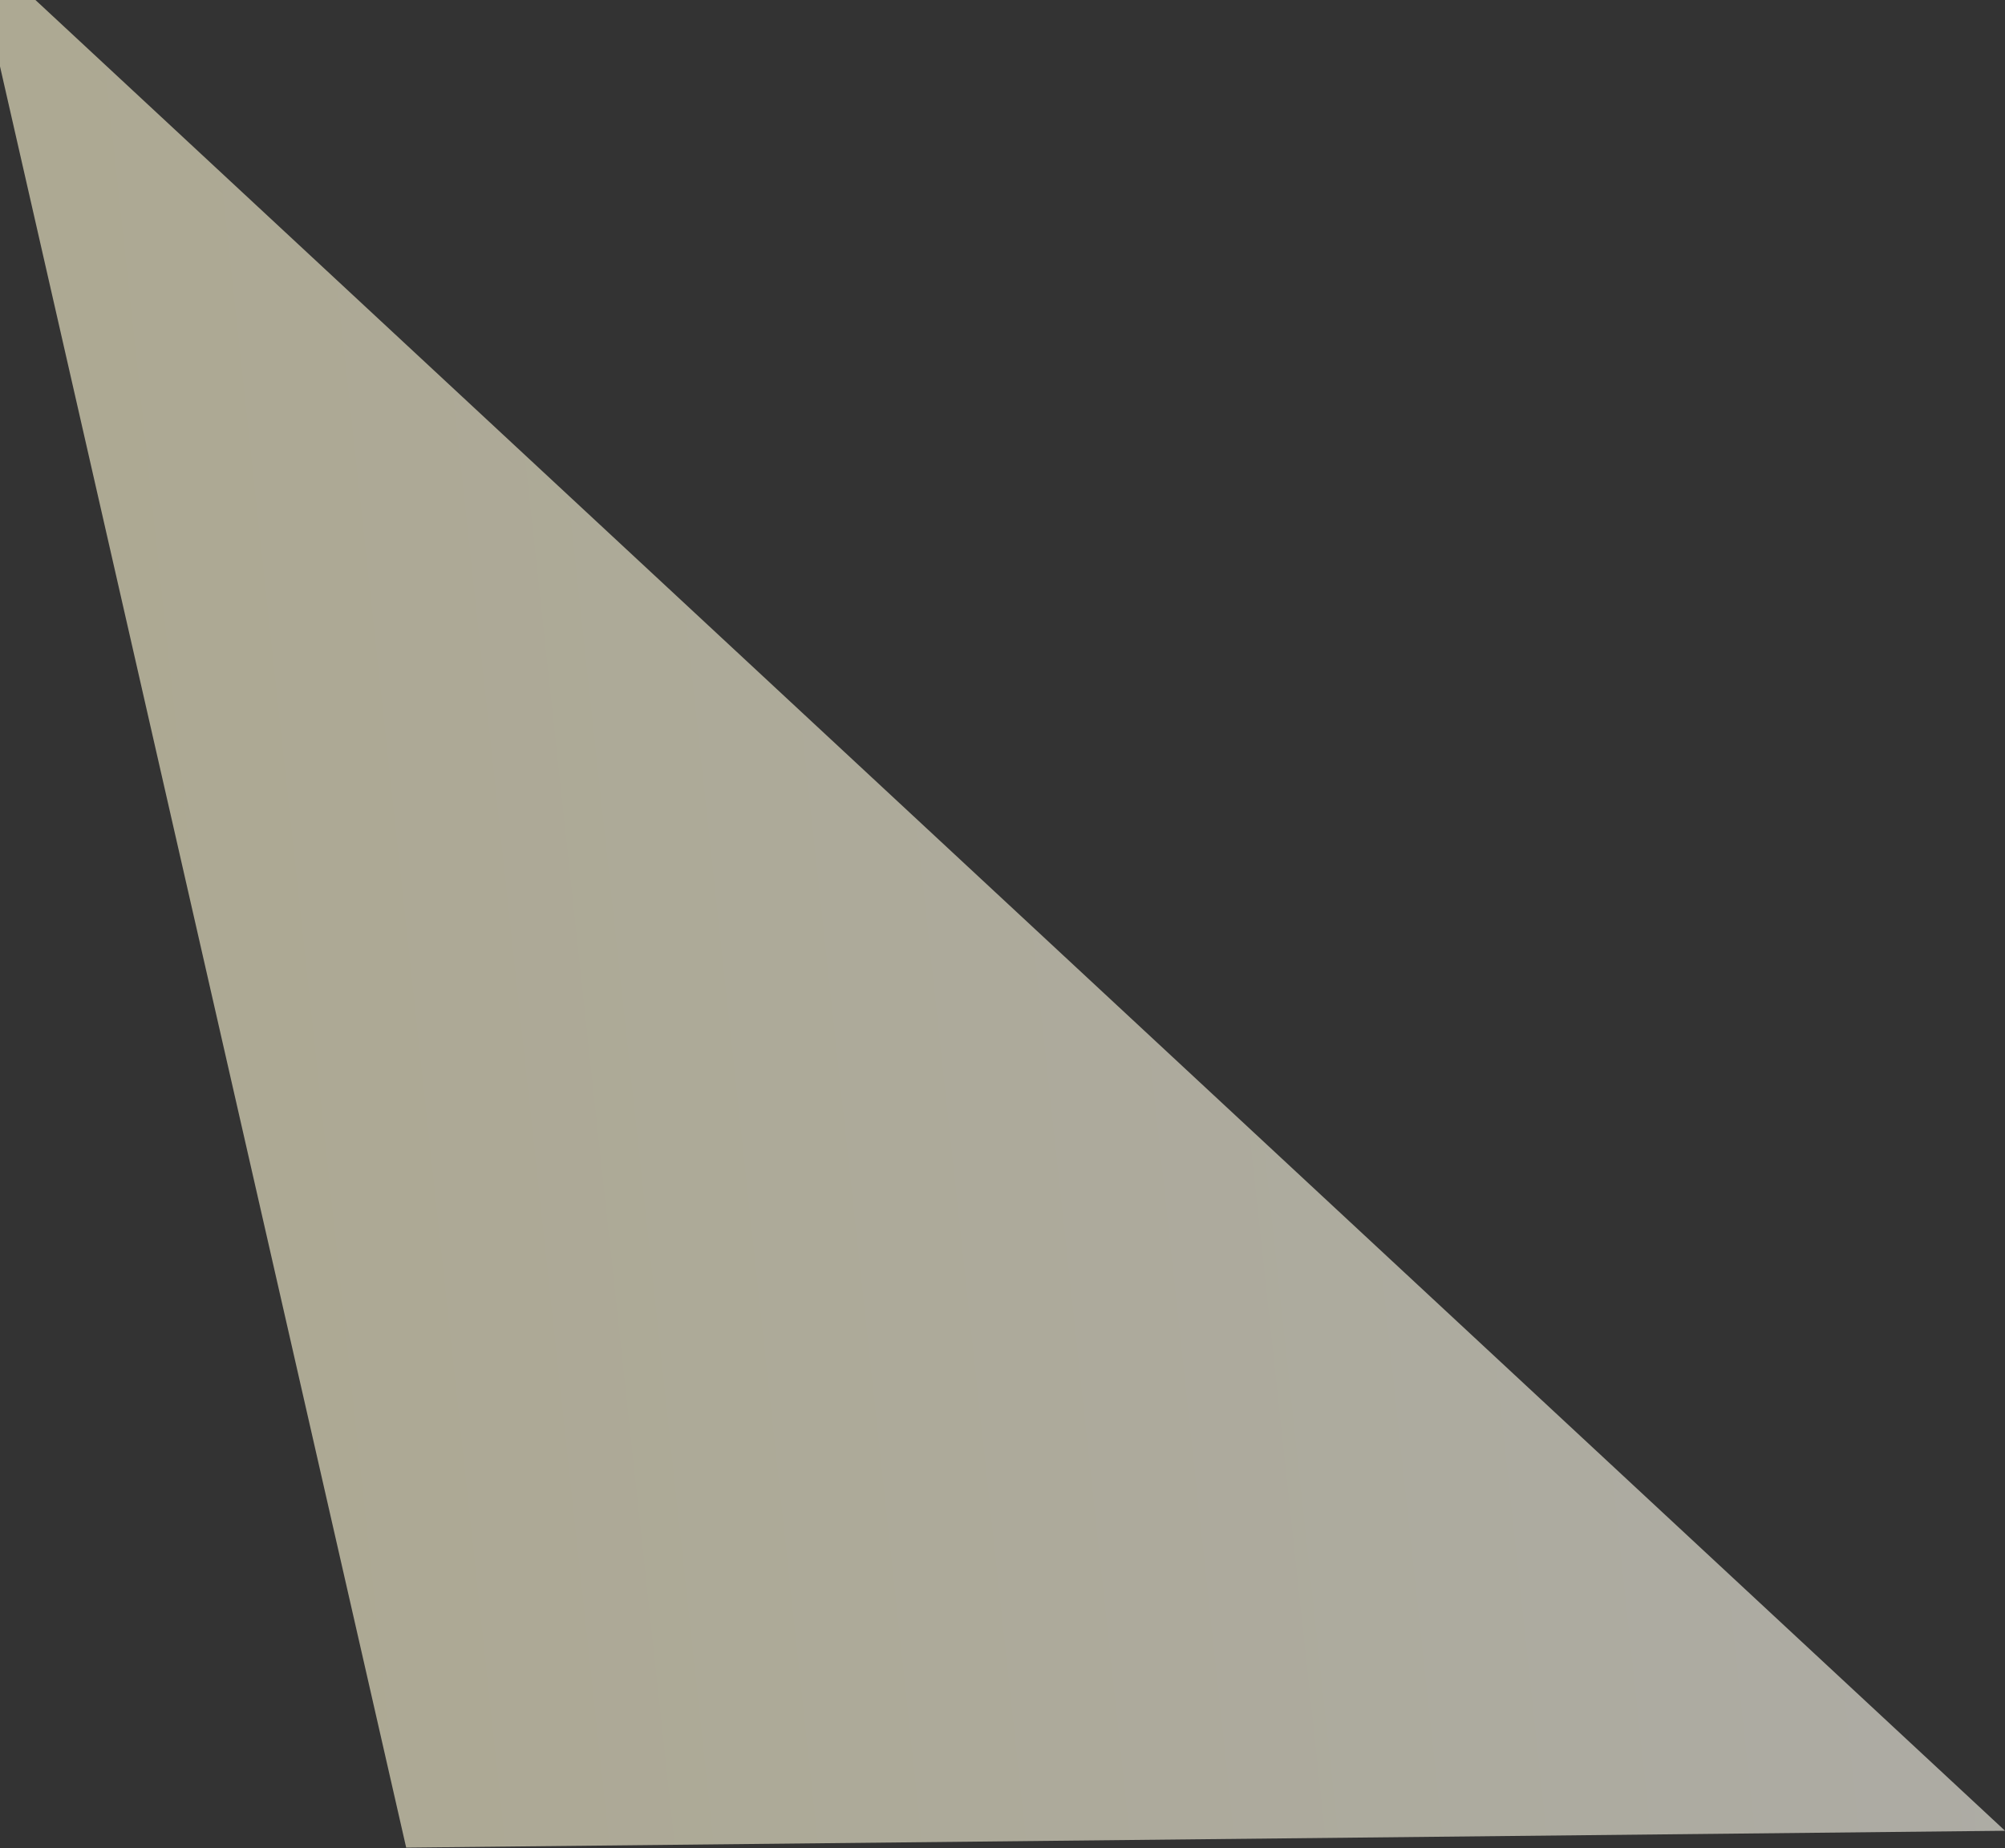 <svg width="1035" height="954" viewBox="0 0 1035 954" fill="none" xmlns="http://www.w3.org/2000/svg">
<rect x="0" y="0" width="1035" height="954" fill="#333333" stroke="none"/>
<path d="M1035.01 944.955L209.671 953.651L-14.838 -30.795L1035.01 944.955Z" fill="url(#paint0_linear_20_716)" fill-opacity="0.6" style="mix-blend-mode:multiply"/>
<defs>
<linearGradient id="paint0_linear_20_716" x1="1415.12" y1="-71.105" x2="-180.773" y2="101.029" gradientUnits="userSpaceOnUse">
<stop stop-color="white"/>
<stop offset="1" stop-color="#FFF7CD"/>
</linearGradient>
</defs>
</svg>
